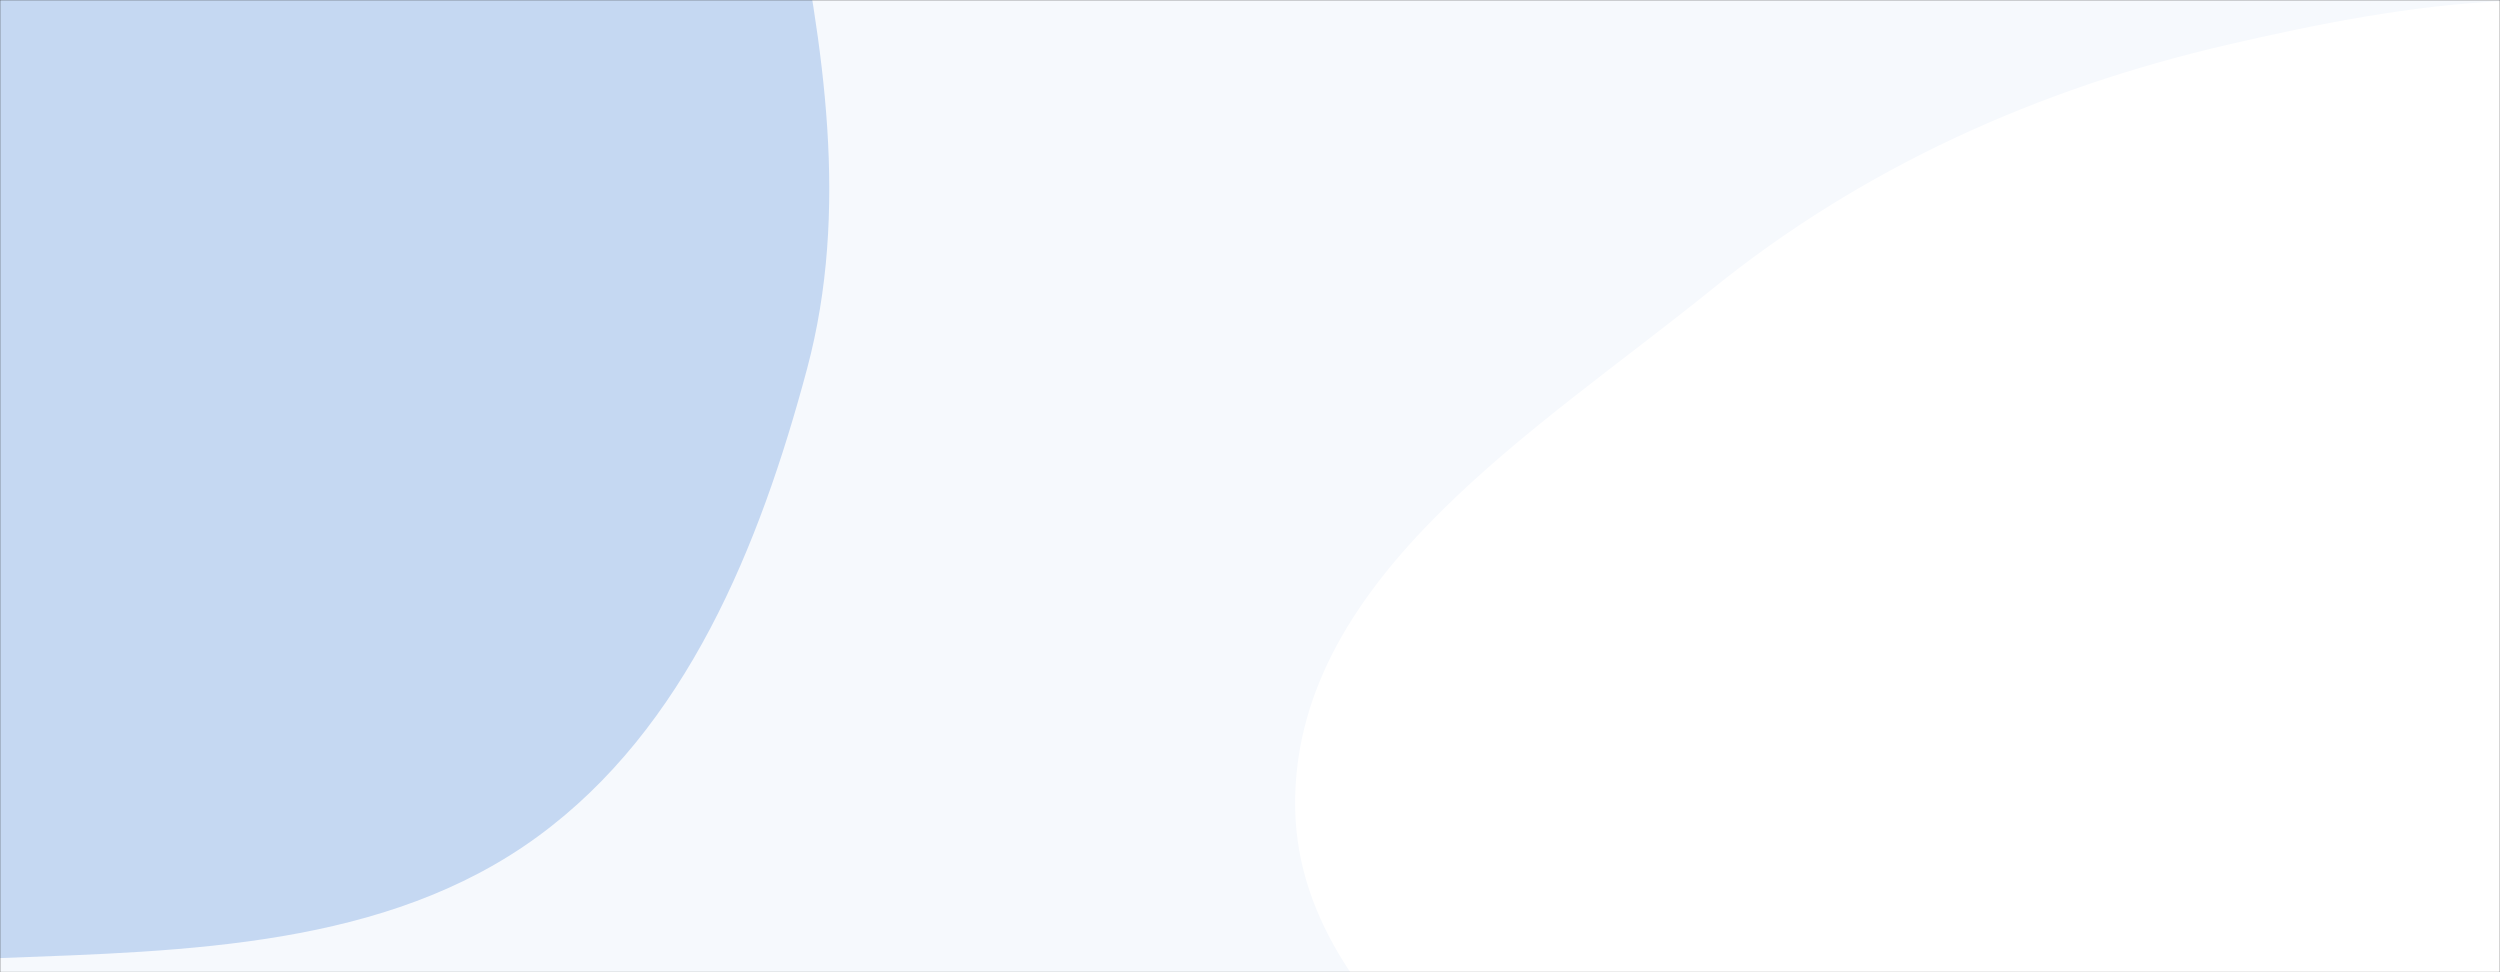 <svg xmlns="http://www.w3.org/2000/svg" version="1.1" xmlns:xlink="http://www.w3.org/1999/xlink" xmlns:svgjs="http://svgjs.com/svgjs" width="1440" height="560" preserveAspectRatio="none" viewBox="0 0 1440 560"><rect x="0" y="0" width="1440" height="560" fill="#333333" stroke="none"/><g mask="url(&quot;#SvgjsMask1034&quot;)" fill="none"><rect width="1440" height="560" x="0" y="0" fill="rgba(246, 249, 253, 1)"></rect><path d="M0,551.857C107.942,547.824,222.449,545.577,309.678,481.868C395.139,419.45,437.597,314.558,464.899,212.312C489.3,120.931,474.448,27.195,455.85,-65.541C438.169,-153.705,408.526,-236.194,359.796,-311.765C304.618,-397.337,250.108,-492.277,155.853,-530.787C58.512,-570.558,-60.967,-572.042,-153.07,-521.308C-241.482,-472.608,-255.869,-354.588,-313.925,-272.017C-364.441,-200.17,-440.702,-149.95,-471.898,-67.849C-508.181,27.641,-530.26,131.626,-504.896,230.578C-477.132,338.894,-419.254,445.549,-324.916,505.579C-230.711,565.524,-111.582,556.026,0,551.857" fill="#c5d8f2"></path><path d="M1440 1103.809C1547.108 1104.778 1655.513 1093.253 1748.205 1039.577 1843.39 984.458 1914.04 897.232 1965.032 799.774 2018.069 698.408 2077.447 582.66 2044.617 473.069 2012.164 364.736 1879.747 328.218 1799.808 248.225 1727.315 175.682 1691.231 65.742 1597.036 25.184 1498.944-17.052 1387.178 1.668 1283.132 25.758 1174.149 50.991 1073.022 96.296 986.046 166.647 885.734 247.785 747.866 331.212 746 460.218 744.092 592.094 903.244 662.172 977.299 771.309 1035.87 857.627 1050.649 973.157 1135.359 1034.03 1221.706 1096.08 1333.674 1102.847 1440 1103.809" fill="#ffffff"></path></g><defs><mask id="SvgjsMask1034"><rect width="1440" height="560" fill="#ffffff"></rect></mask></defs></svg>